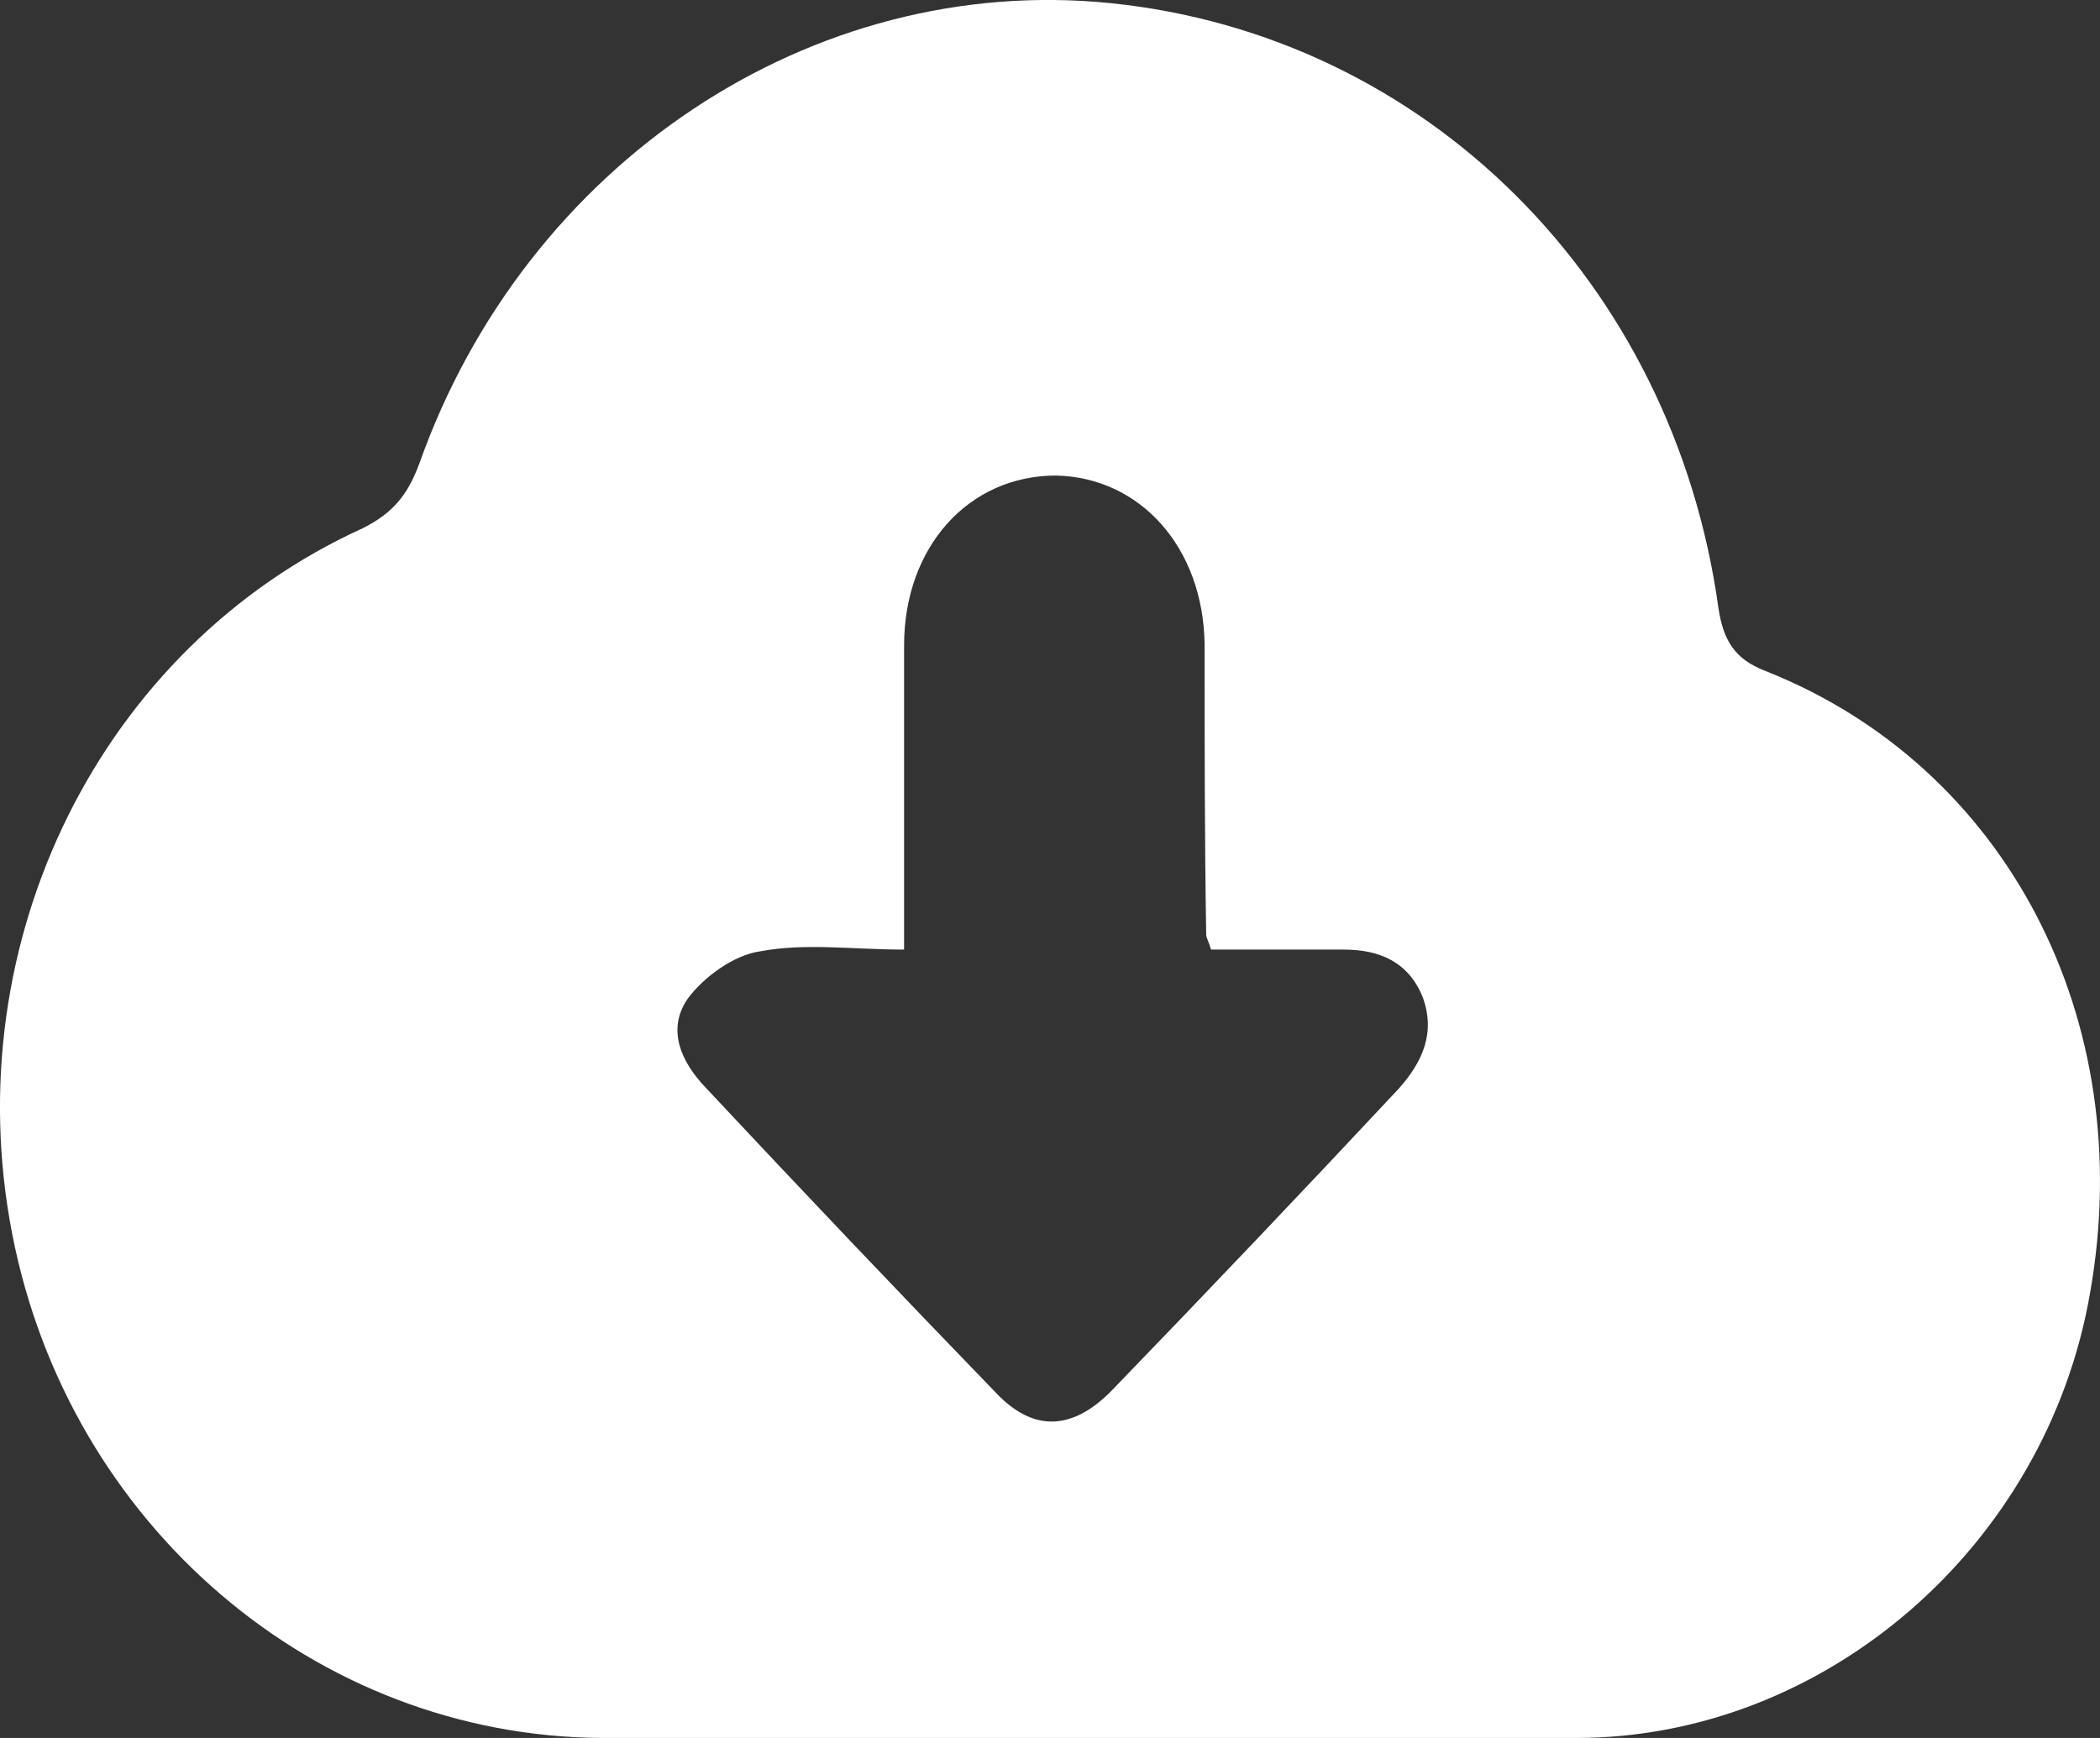 <svg width="29" height="24" viewBox="0 0 29 24" fill="none" xmlns="http://www.w3.org/2000/svg">
<rect x="0" y="0" width="29" height="24" fill="#333333" stroke="none"/>
<path d="M24.378 9.265C23.954 9.101 23.798 8.843 23.731 8.397C23.106 3.892 19.692 0.49 15.341 0.044C11.213 -0.378 7.263 2.25 5.79 6.403C5.634 6.825 5.433 7.083 5.01 7.294C1.395 8.937 -0.614 12.996 0.167 17.032C0.948 21.067 4.362 23.977 8.312 24C10.543 24 12.752 24 14.984 24C17.238 24 19.514 24 21.767 24C25.203 24 28.261 21.349 28.863 17.853C29.532 14.075 27.703 10.579 24.378 9.265ZM19.313 15.037C17.996 16.445 16.68 17.829 15.341 19.214C14.805 19.753 14.27 19.777 13.757 19.237C12.395 17.829 11.057 16.422 9.74 15.014C9.405 14.662 9.205 14.216 9.495 13.794C9.718 13.489 10.142 13.184 10.499 13.137C11.123 13.019 11.771 13.113 12.485 13.113C12.485 11.635 12.485 10.274 12.485 8.913C12.485 7.553 13.377 6.567 14.582 6.567C15.742 6.591 16.613 7.553 16.635 8.89C16.635 10.227 16.635 11.565 16.657 12.902C16.657 12.949 16.68 12.972 16.724 13.113C17.304 13.113 17.929 13.113 18.554 13.113C19.045 13.113 19.447 13.277 19.647 13.77C19.826 14.263 19.647 14.662 19.313 15.037Z" fill="white"/>
</svg>
